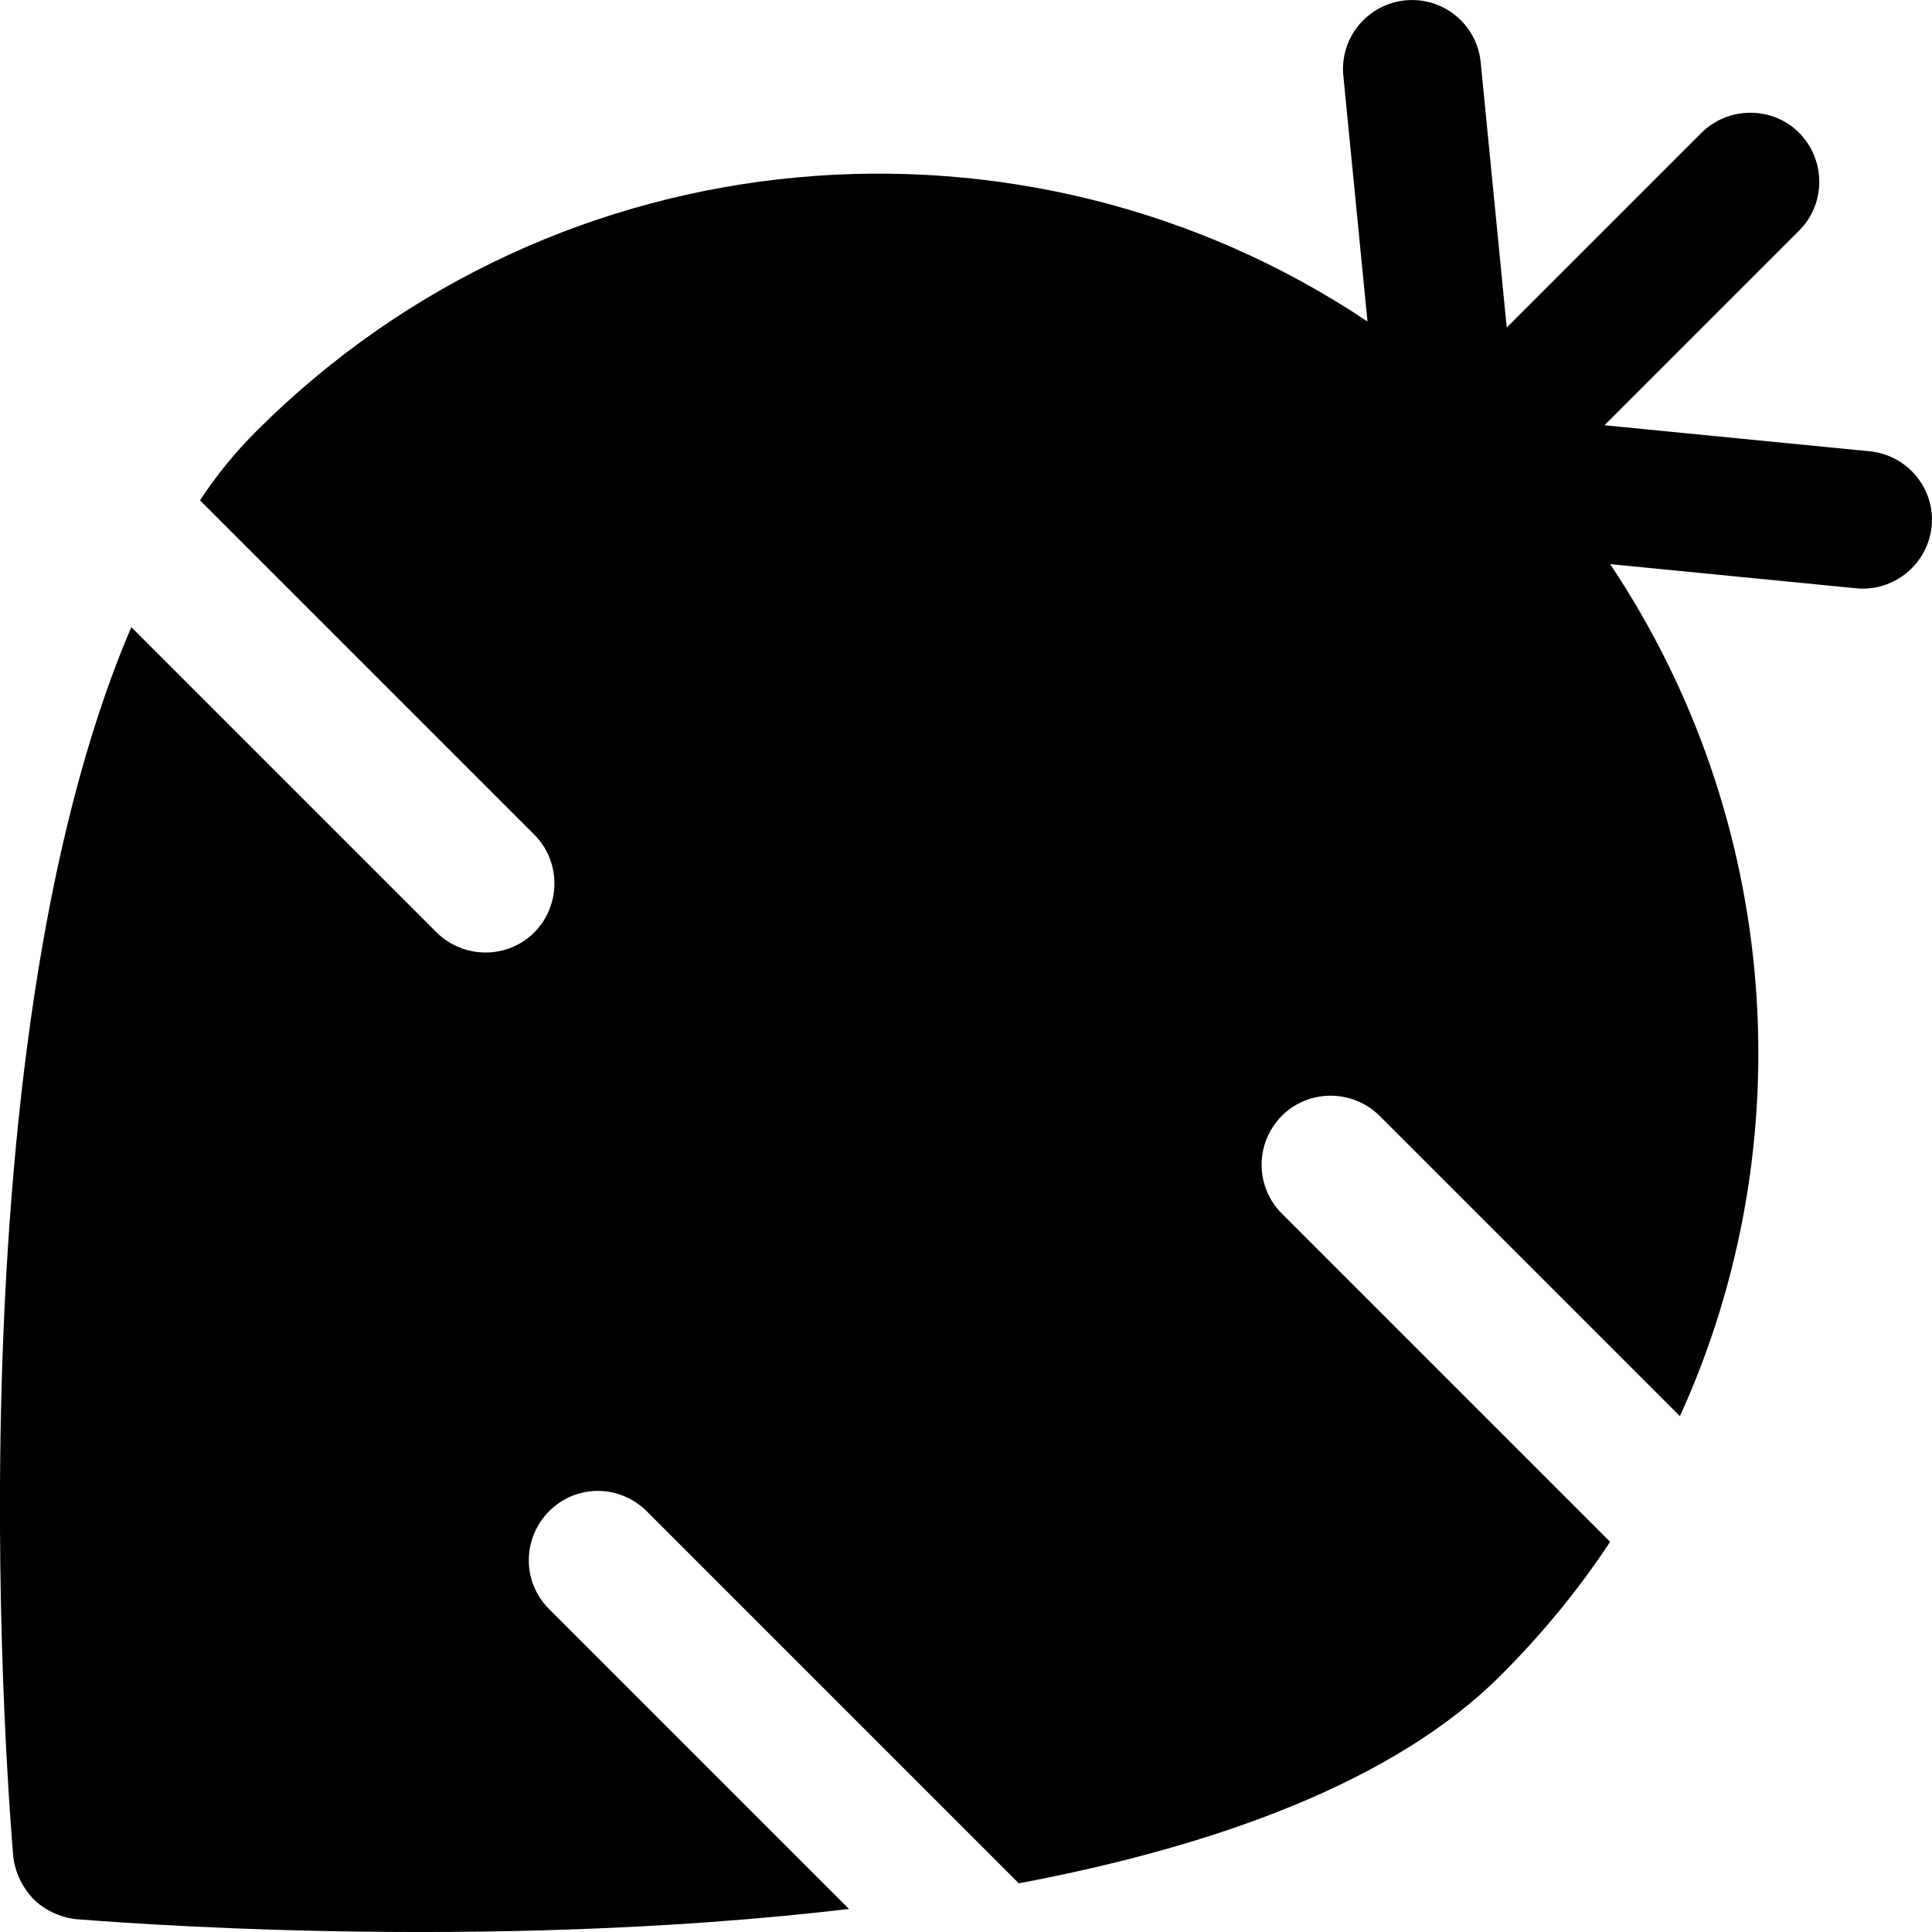 <?xml version="1.0" encoding="utf-8"?>
<!-- Generator: Adobe Illustrator 21.1.0, SVG Export Plug-In . SVG Version: 6.00 Build 0)  -->
<svg version="1.1" id="Layer_1" xmlns="http://www.w3.org/2000/svg" xmlns:xlink="http://www.w3.org/1999/xlink" x="0px" y="0px"
	 viewBox="0 0 512 512" style="enable-background:new 0 0 512 512;" xml:space="preserve">
<path d="M495.5,119.6l-70.3-6.9l51.6-51.6c7.1-7.1,7.1-18.7,0-25.9c-7.1-7.1-18.7-7.1-25.9,0l-51.6,51.6l-6.9-70.3
	c-1-10.1-10-17.4-20-16.4c-10,1-17.4,9.9-16.4,20l6.4,65.1C271.8,24.6,148,34.3,68,114.2c-5.4,5.4-10.5,11.5-15,18.4l88.6,88.6
	c7.1,7.1,7.1,18.7,0,25.9c-7.1,7.1-18.7,7.1-25.9,0l-80.9-80.9C-14.4,281.1,2.7,481.8,3.5,491.9c0.5,4.4,2.5,8.4,5.4,11.4
	c2.8,2.8,6.9,4.8,11.2,5.3c7,0.5,106.4,8.9,204.9-2.7l-79.5-79.5c-7.2-7.2-7.1-18.7,0-25.9c7.2-7.2,18.6-7.2,25.9,0l98.6,98.6
	c52-9.8,99.4-26.8,127.7-55.1c11-11,20.7-22.8,29-35.4l-87-87c-7.1-7.1-7.2-18.6,0-25.9c7.1-7.1,18.7-7.1,25.9,0l79.6,79.6
	c33-72.5,26.6-158.4-18.5-225.8l65.2,6.4c10,1,19-6.4,20-16.4C512.9,129.6,505.6,120.6,495.5,119.6z"/>
</svg>
